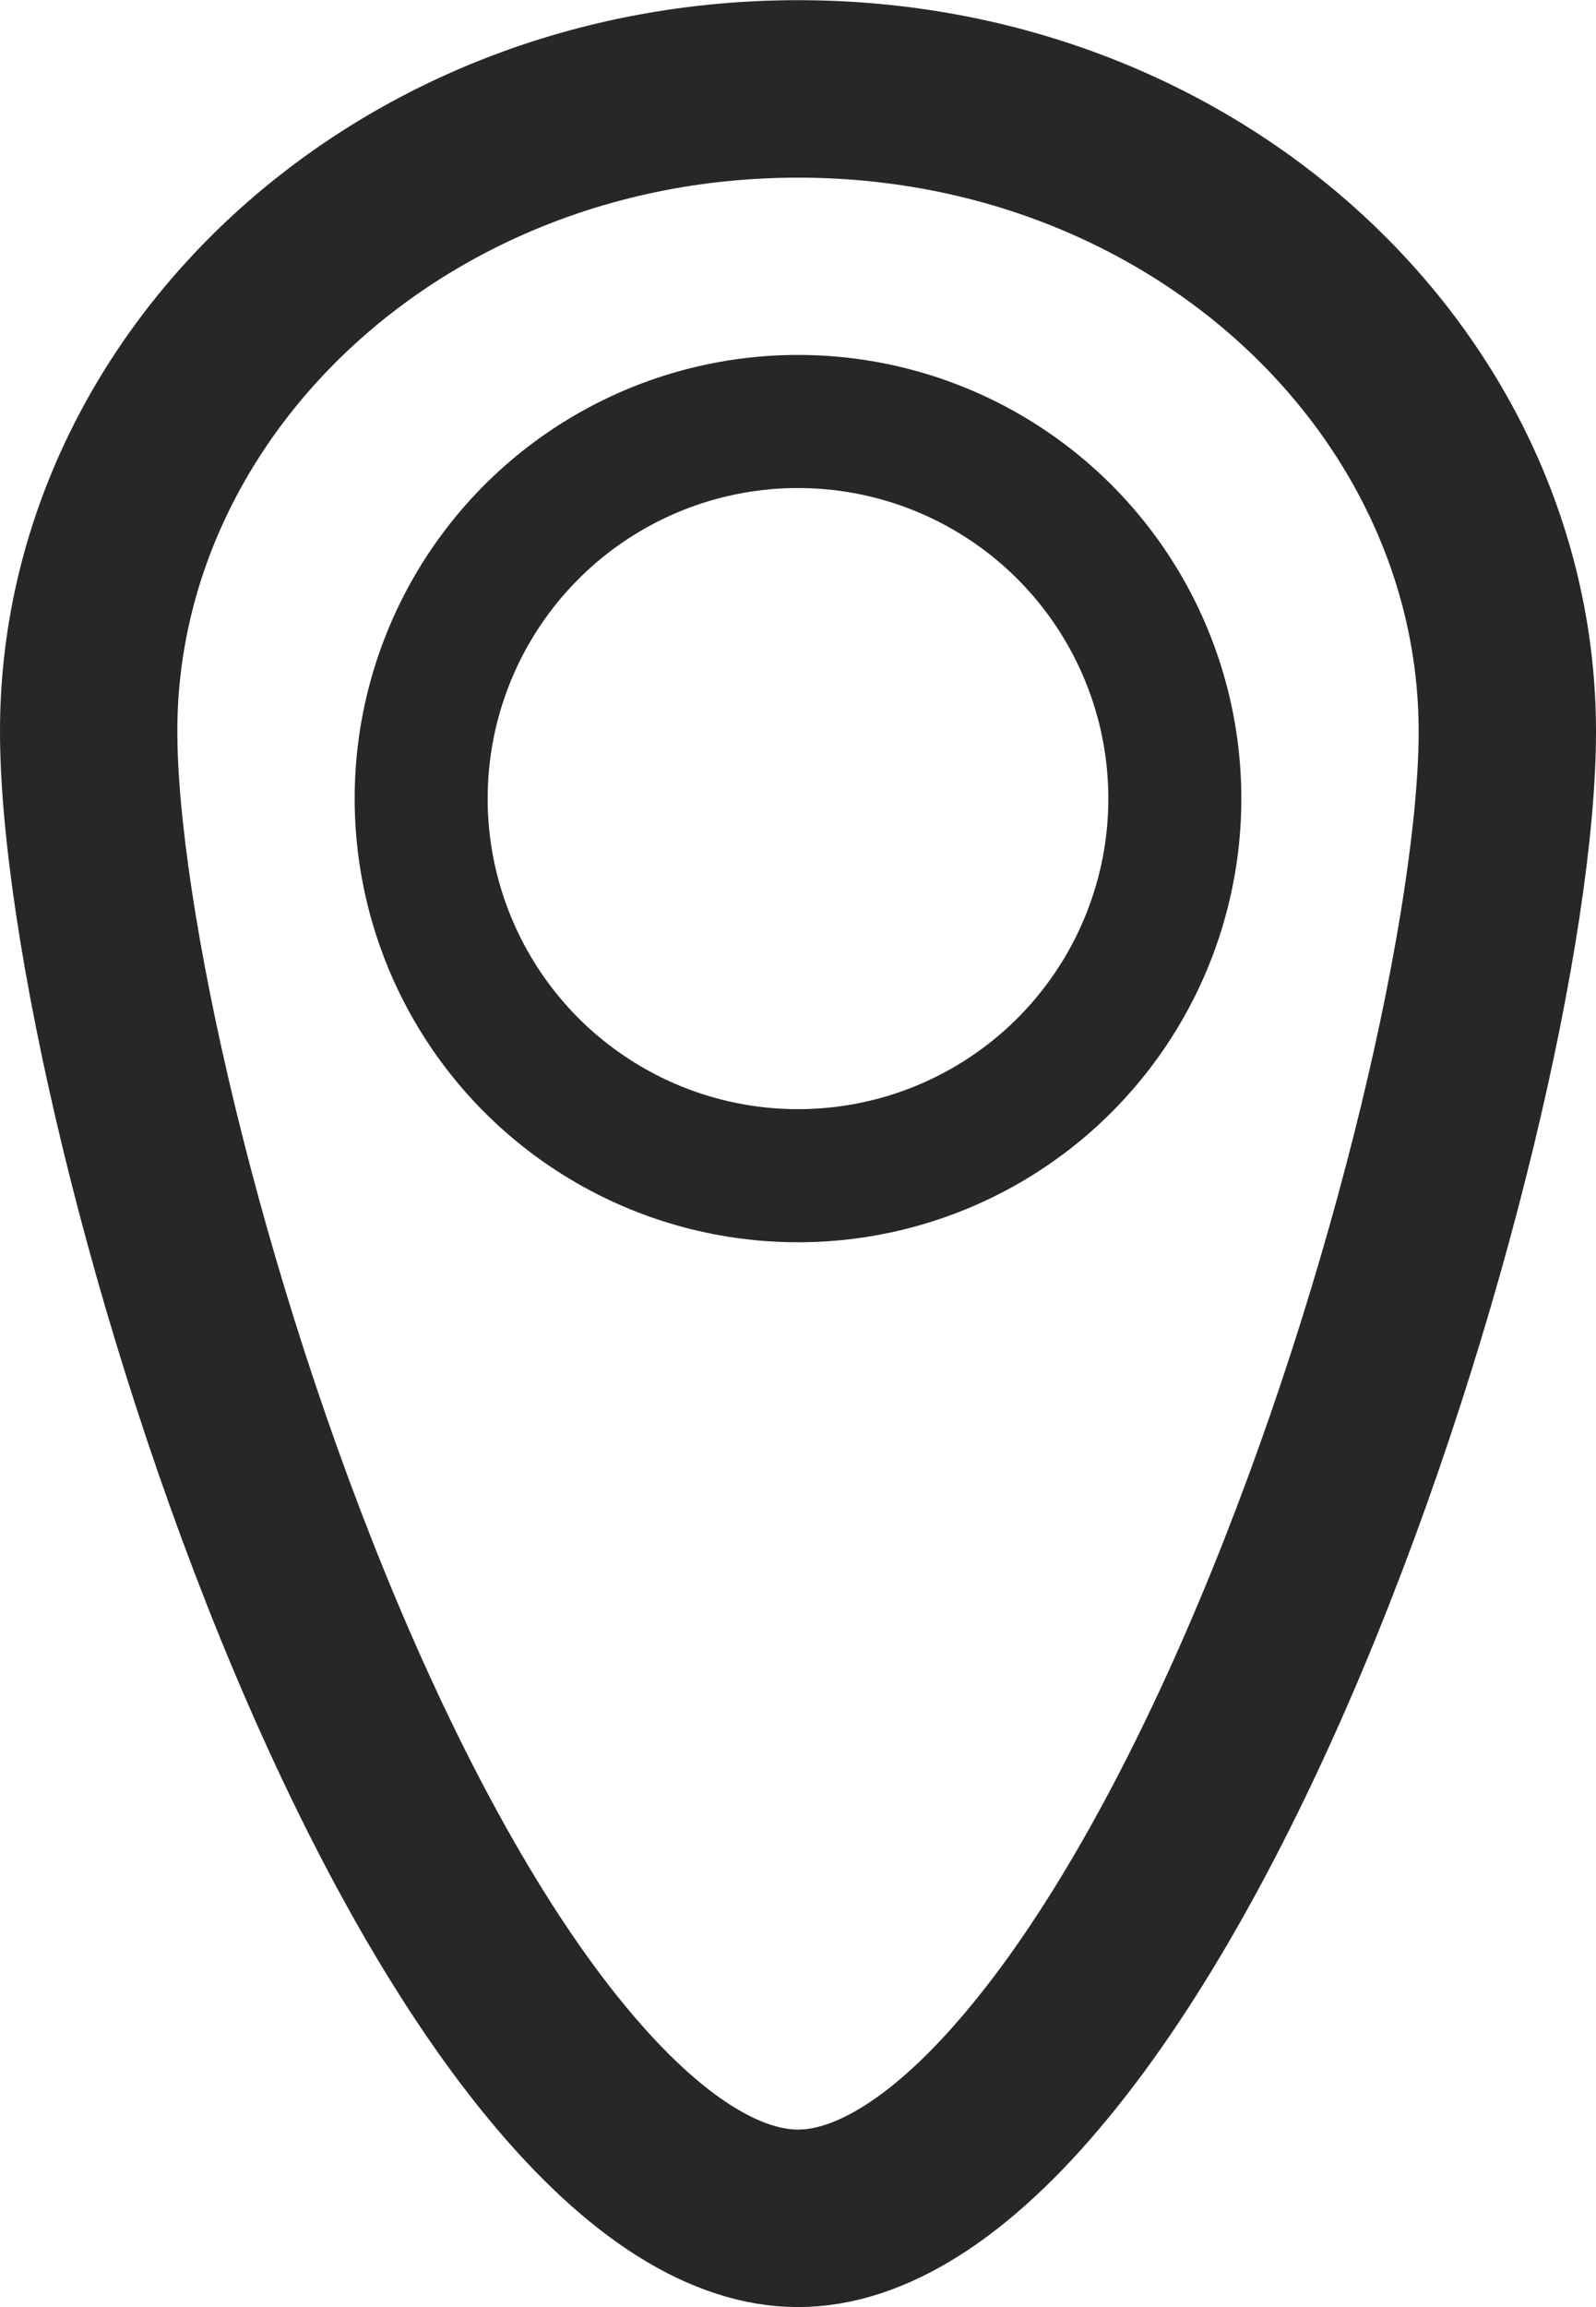 <svg width="9" height="13" fill="none" xmlns="http://www.w3.org/2000/svg"><path d="M8.5 4.122c0 1.048-.48 3.199-1.279 5.099-.398.945-.86 1.792-1.356 2.394-.507.617-.971.885-1.365.885s-.858-.268-1.365-.885c-.496-.602-.958-1.45-1.356-2.394C.979 7.32.5 5.17.5 4.12.5 2.163 2.249.501 4.5.501s4 1.662 4 3.622Z" stroke="#272727"/><circle cx="4.5" cy="4.5" r="2.125" stroke="#272727" stroke-width=".75"/></svg>